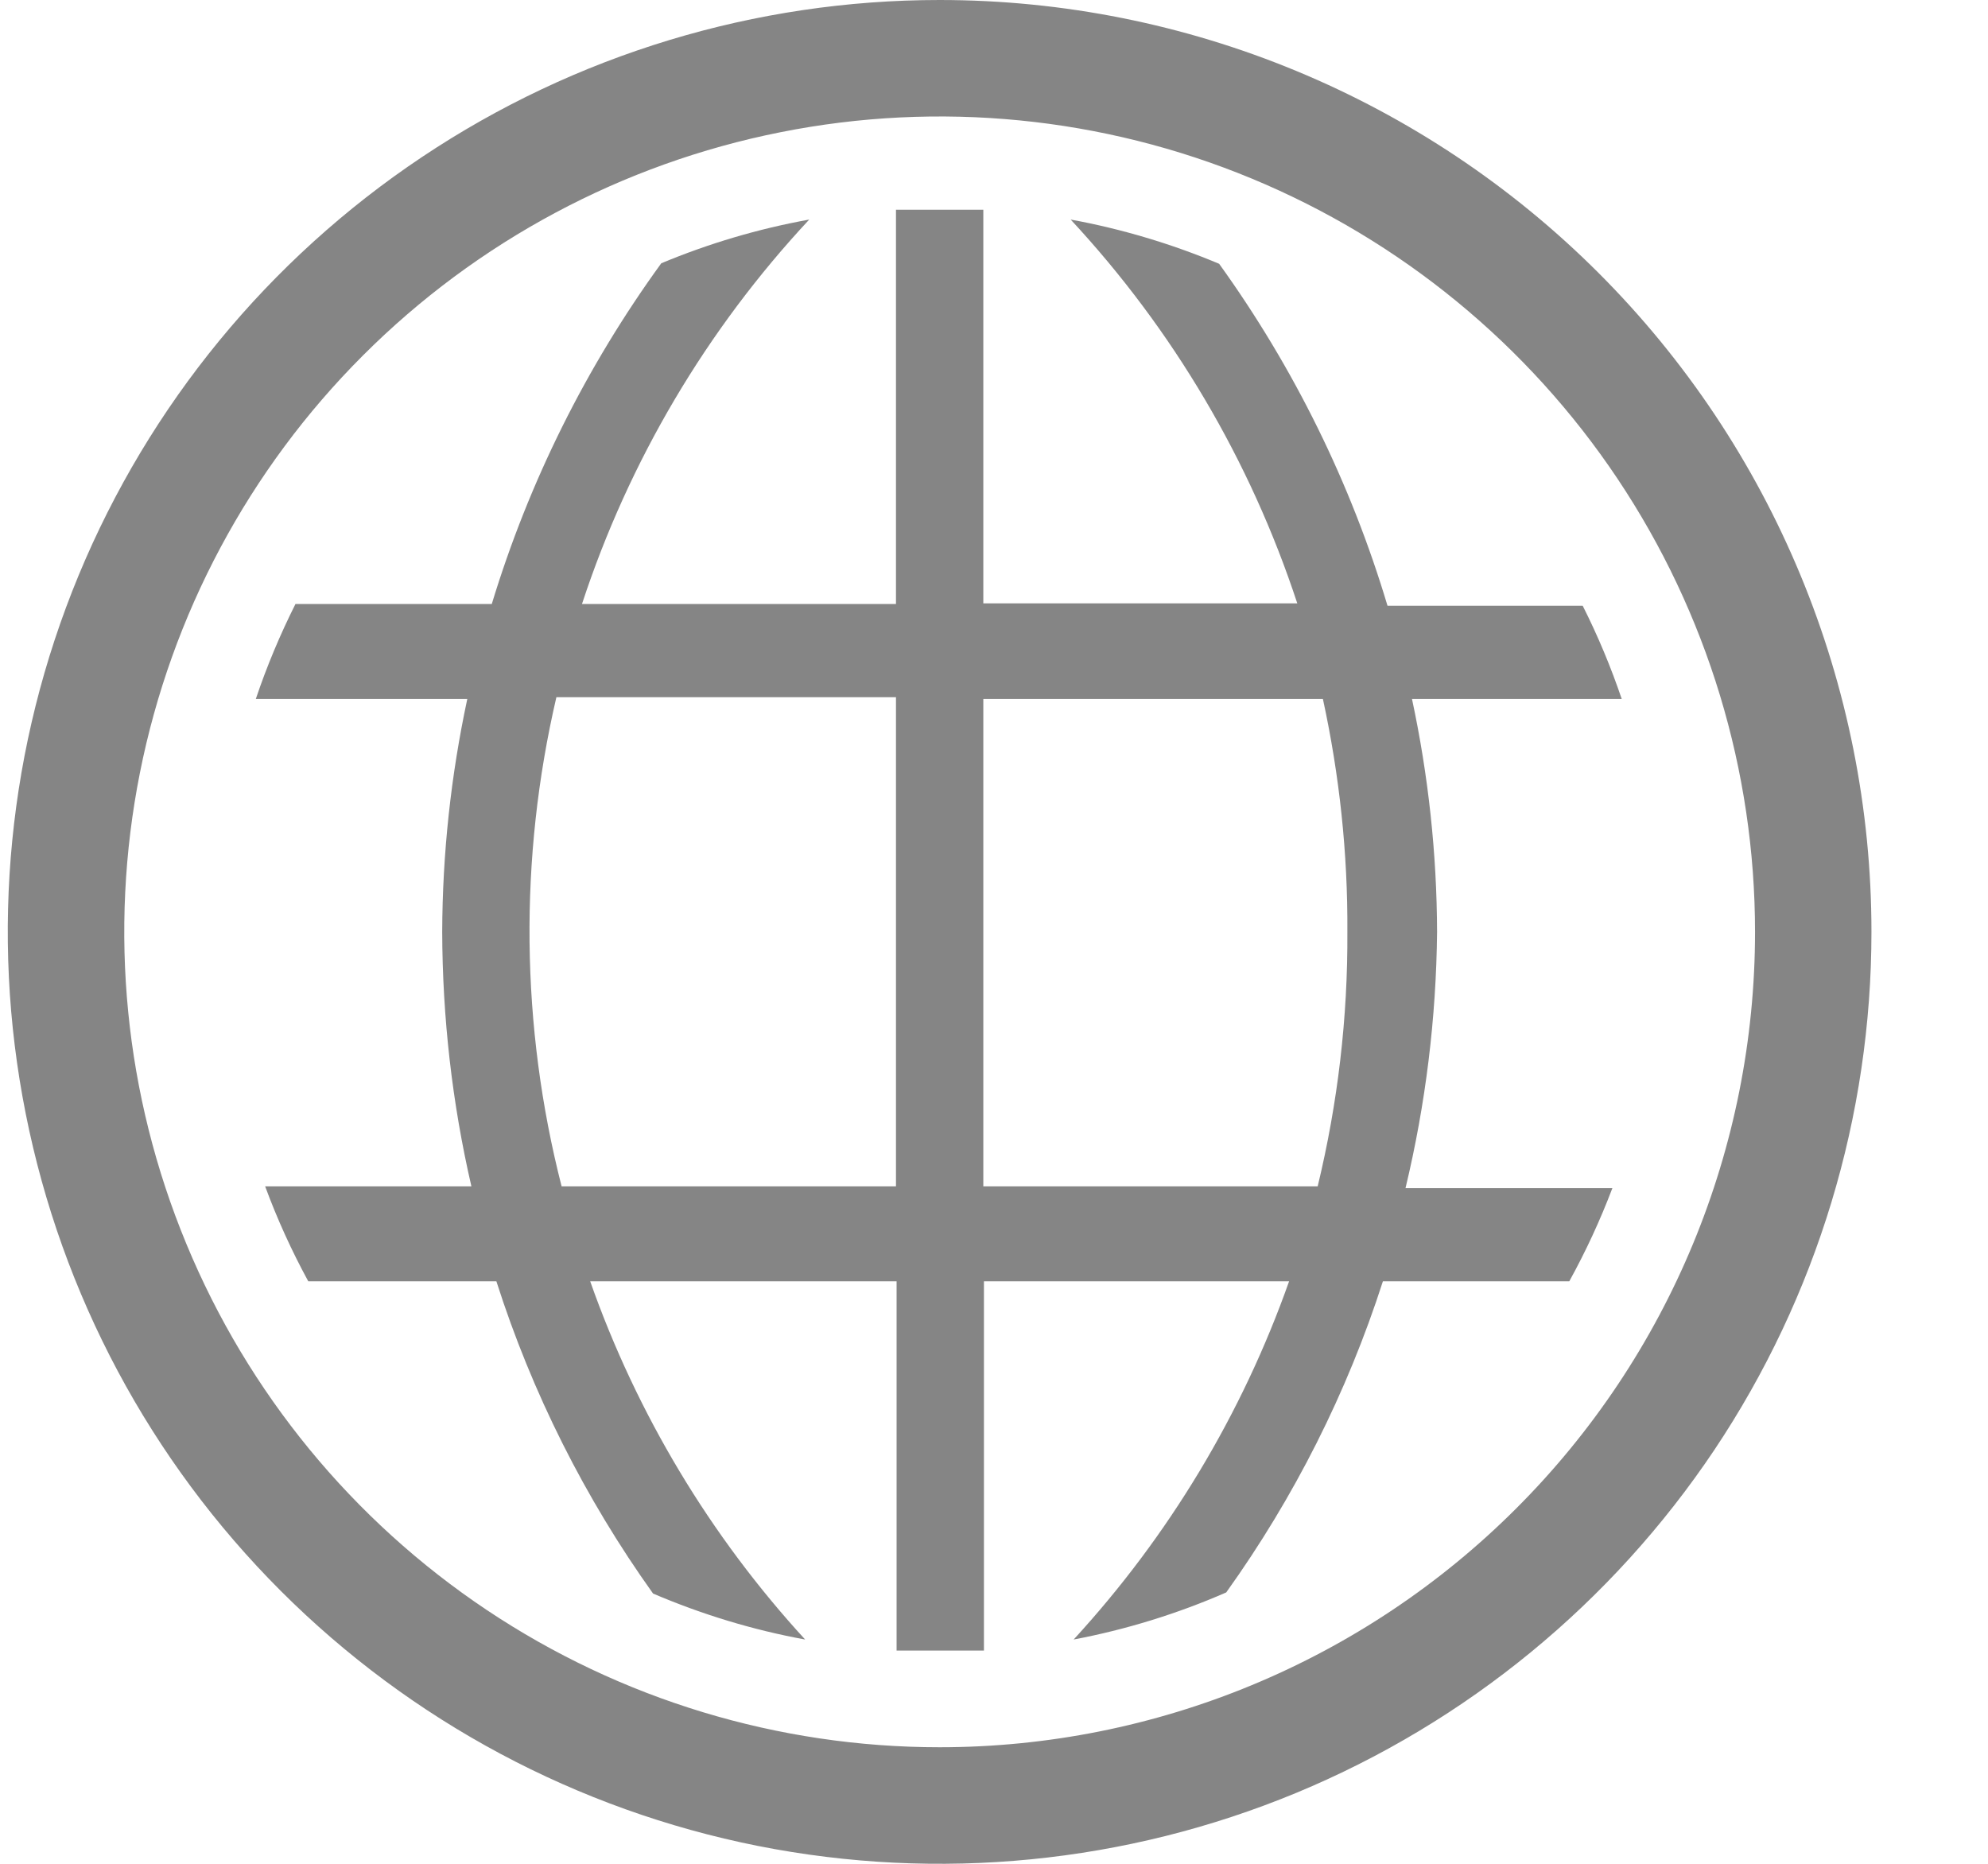 <svg width="16" height="15" viewBox="0 0 16 15" fill="none" xmlns="http://www.w3.org/2000/svg">
<path d="M11.566 7.5C11.564 6.87 11.496 6.241 11.364 5.625H13.052C12.965 5.368 12.86 5.117 12.738 4.875H11.167C10.872 3.889 10.414 2.959 9.812 2.123C9.428 1.962 9.027 1.842 8.617 1.767C9.441 2.653 10.063 3.707 10.441 4.856H7.914V1.688H7.211V4.861H4.684C5.062 3.709 5.686 2.654 6.513 1.767C6.104 1.841 5.705 1.959 5.322 2.119C4.718 2.951 4.257 3.877 3.958 4.861H2.378C2.254 5.108 2.147 5.363 2.059 5.625H3.761C3.629 6.241 3.561 6.87 3.559 7.5C3.561 8.189 3.639 8.877 3.794 9.548H2.134C2.231 9.811 2.347 10.066 2.481 10.312H3.995C4.282 11.21 4.708 12.058 5.256 12.825C5.649 12.993 6.059 13.118 6.48 13.195C5.715 12.361 5.126 11.38 4.75 10.312H7.216V13.284H7.919V10.312H10.375C9.997 11.381 9.407 12.361 8.641 13.195C9.063 13.115 9.475 12.988 9.869 12.816C10.416 12.052 10.842 11.207 11.13 10.312H12.63C12.763 10.071 12.879 9.82 12.977 9.562H11.312C11.474 8.887 11.559 8.195 11.566 7.5ZM7.211 9.548H4.52C4.19 8.258 4.176 6.908 4.478 5.611H7.211V9.548ZM10.605 9.548H7.914V5.625H10.647C10.781 6.241 10.848 6.87 10.844 7.5C10.848 8.19 10.767 8.878 10.605 9.548Z" fill="#0D0D0D" fill-opacity="0.5"/>
<path d="M7.562 0C6.079 0 4.629 0.44 3.396 1.264C2.162 2.088 1.201 3.259 0.633 4.63C0.066 6 -0.083 7.508 0.207 8.963C0.496 10.418 1.21 11.754 2.259 12.803C3.308 13.852 4.644 14.566 6.099 14.856C7.554 15.145 9.062 14.997 10.433 14.429C11.803 13.861 12.974 12.9 13.799 11.667C14.623 10.433 15.062 8.983 15.062 7.5C15.062 5.511 14.272 3.603 12.866 2.197C11.459 0.79 9.552 0 7.562 0ZM7.562 14.062C6.265 14.062 4.996 13.678 3.917 12.957C2.837 12.235 1.996 11.21 1.5 10.011C1.003 8.812 0.873 7.493 1.126 6.22C1.379 4.947 2.004 3.777 2.922 2.86C3.84 1.942 5.009 1.317 6.282 1.064C7.555 0.81 8.875 0.94 10.074 1.437C11.273 1.934 12.298 2.775 13.019 3.854C13.74 4.933 14.125 6.202 14.125 7.5C14.125 9.24 13.434 10.91 12.203 12.14C10.972 13.371 9.303 14.062 7.562 14.062Z" fill="#0D0D0D" fill-opacity="0.5"/>
</svg>
